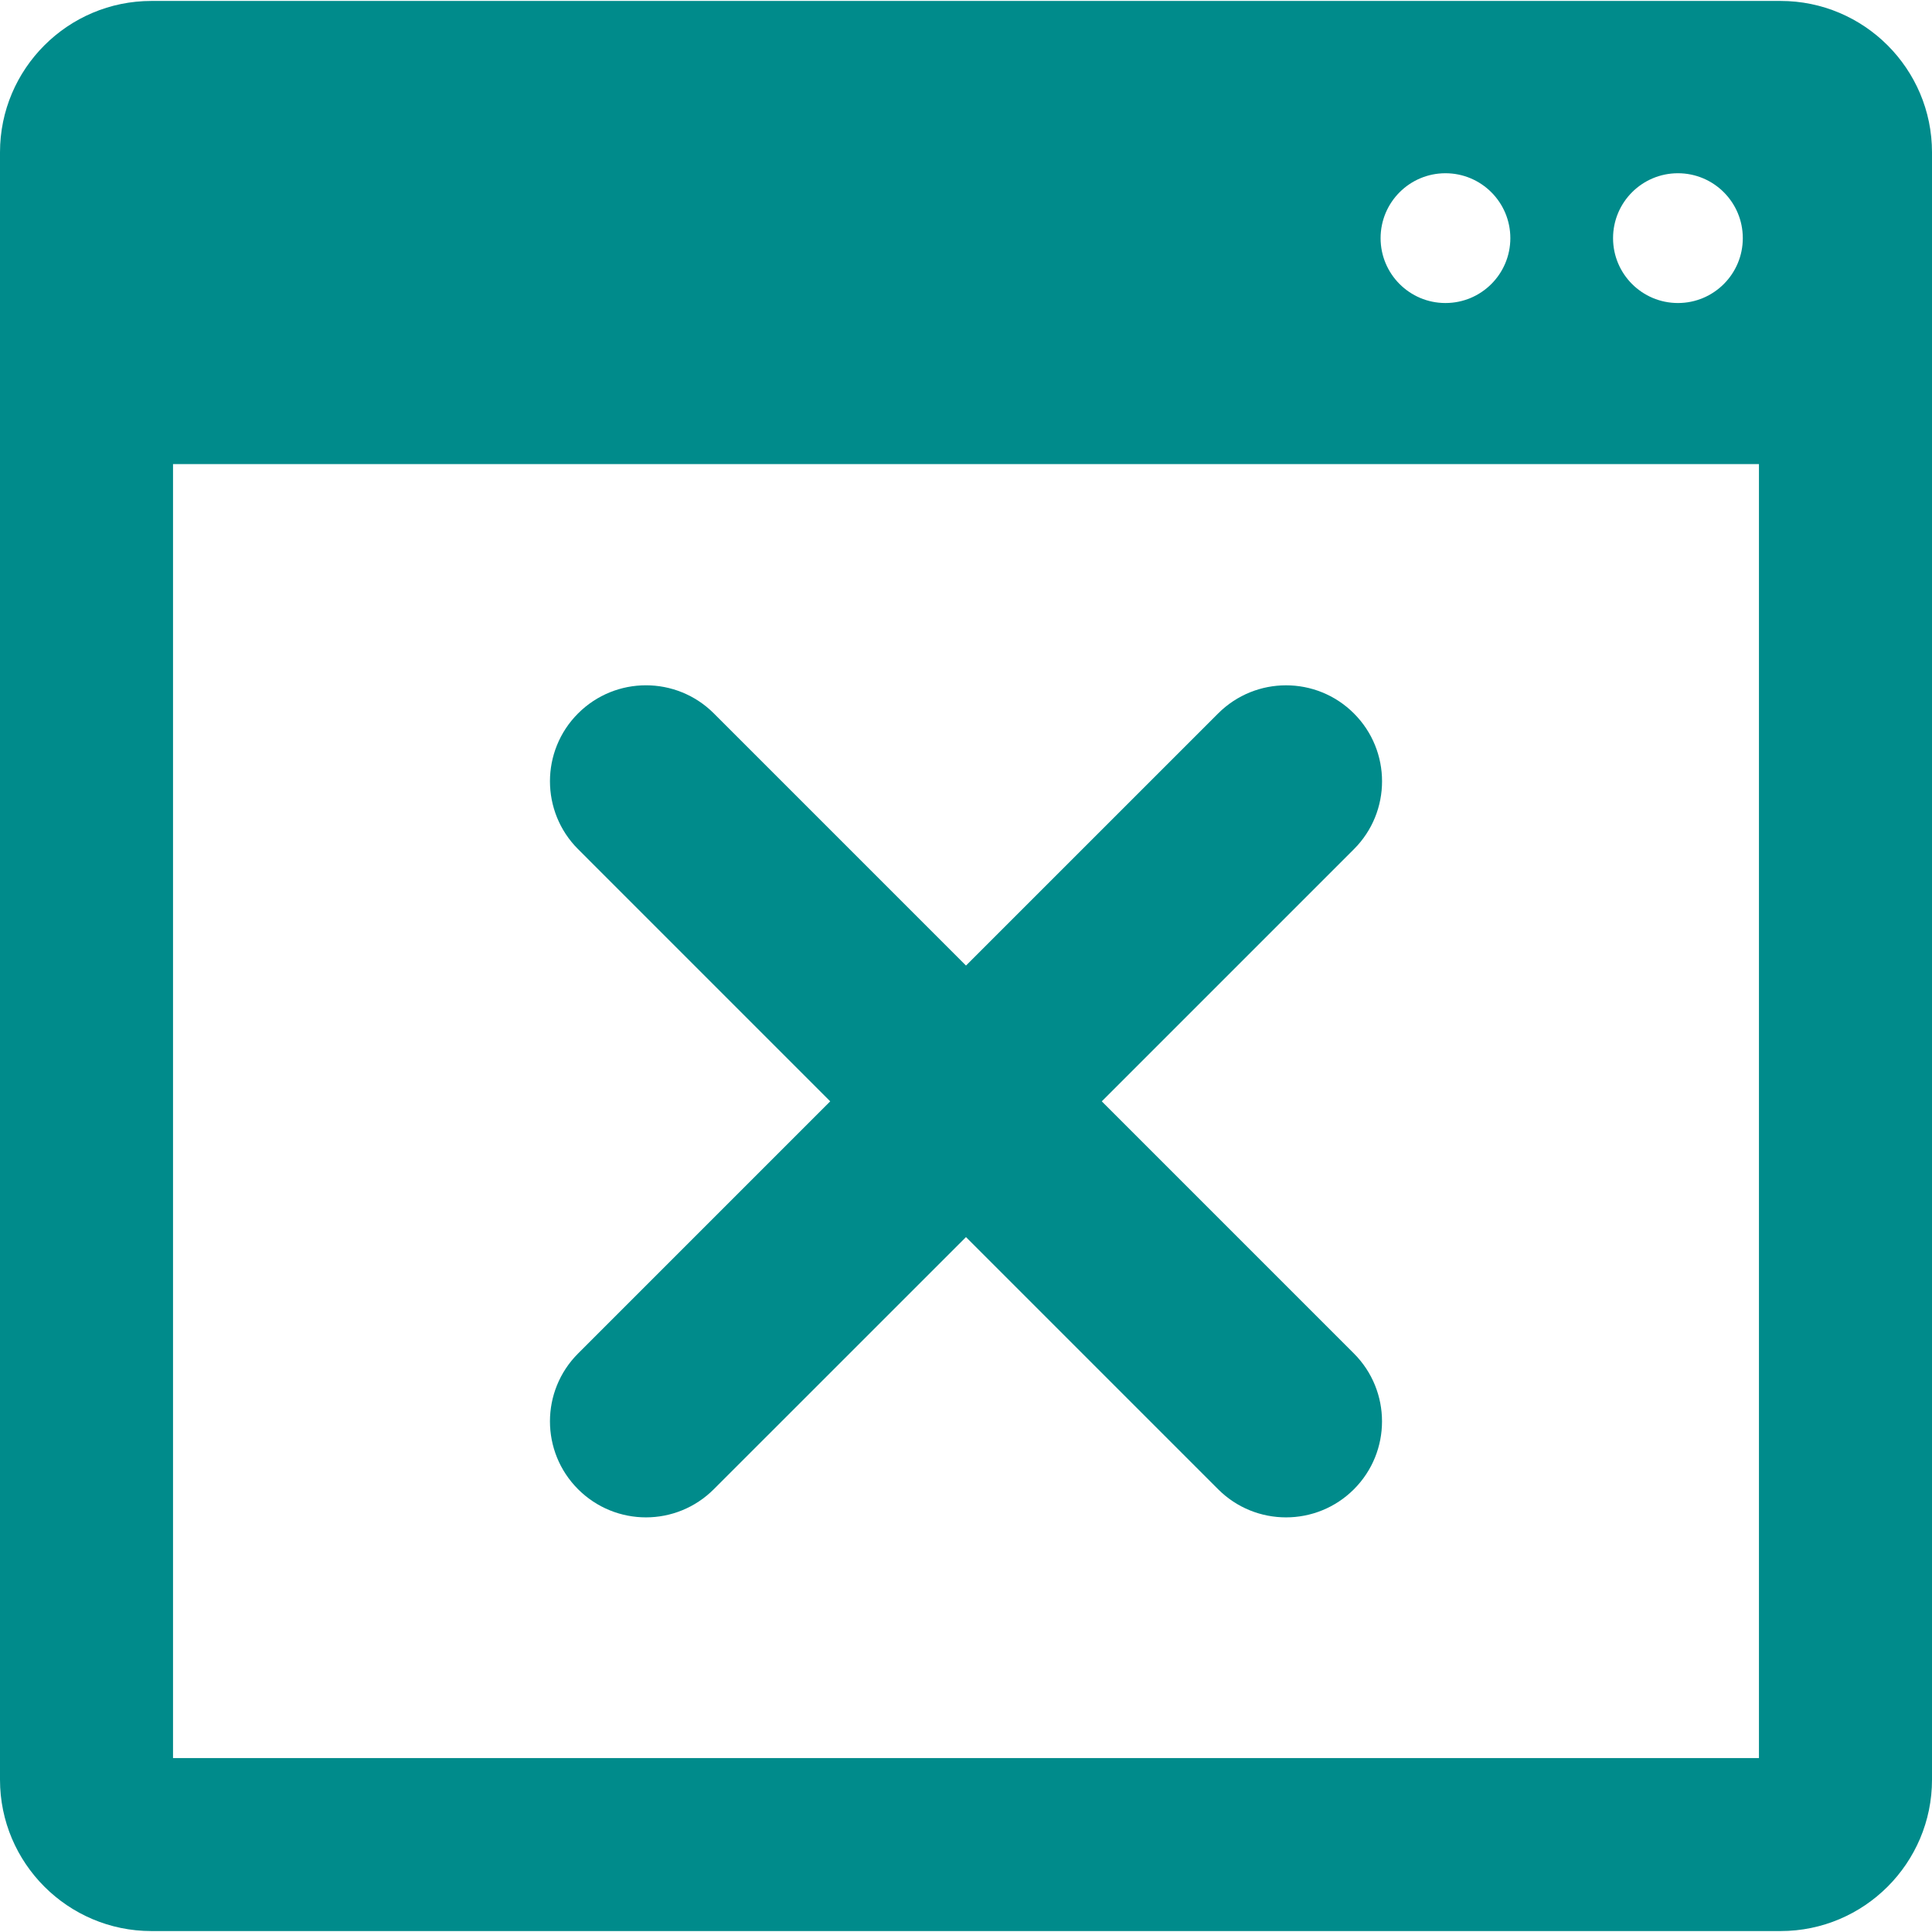 <?xml version="1.0" encoding="iso-8859-1"?>
<svg
	version="1.1"
	color="darkcyan"
	width="468.067px" height="468.067px"
	viewBox="0 0 468.067 468.067"
	xml:space="preserve"
	xmlns="http://www.w3.org/2000/svg"
>
	<path
		fill="currentColor"
		d="M431.38,0.228H36.685C16.458,0.228,0,16.671,0,36.9v394.269c0,20.215,16.458,36.671,36.685,36.671H431.38
		c20.232,0,36.688-16.456,36.688-36.671V36.9C468.062,16.671,451.606,0.228,431.38,0.228z M406.519,41.972
		c8.678,0,15.711,7.04,15.711,15.726c0,8.677-7.033,15.716-15.711,15.716c-8.688,0-15.723-7.039-15.723-15.716
		C390.796,49.012,397.83,41.972,406.519,41.972z M350.189,41.972c8.688,0,15.723,7.04,15.723,15.726
		c0,8.677-7.034,15.716-15.723,15.716c-8.684,0-15.711-7.039-15.711-15.716C334.479,49.012,341.513,41.972,350.189,41.972z
		 M426.143,425.927H41.919V112.432h384.224V425.927z M140.053,327.908l61.082-61.088l-61.082-61.088
		c-9.085-9.084-9.085-23.817,0-32.896s23.803-9.079,32.891,0l61.087,61.09l61.093-61.084c9.091-9.079,23.809-9.079,32.888,0
		c9.091,9.079,9.091,23.812,0,32.896l-61.081,61.082l61.081,61.088c9.079,9.085,9.079,23.82,0,32.899
		c-4.539,4.539-10.497,6.809-16.443,6.809c-5.958,0-11.91-2.27-16.45-6.809l-61.087-61.094l-61.097,61.082
		c-4.54,4.539-10.483,6.82-16.444,6.82c-5.943,0-11.904-2.281-16.443-6.82C130.968,351.717,130.968,336.993,140.053,327.908z"
	/>
</svg>
